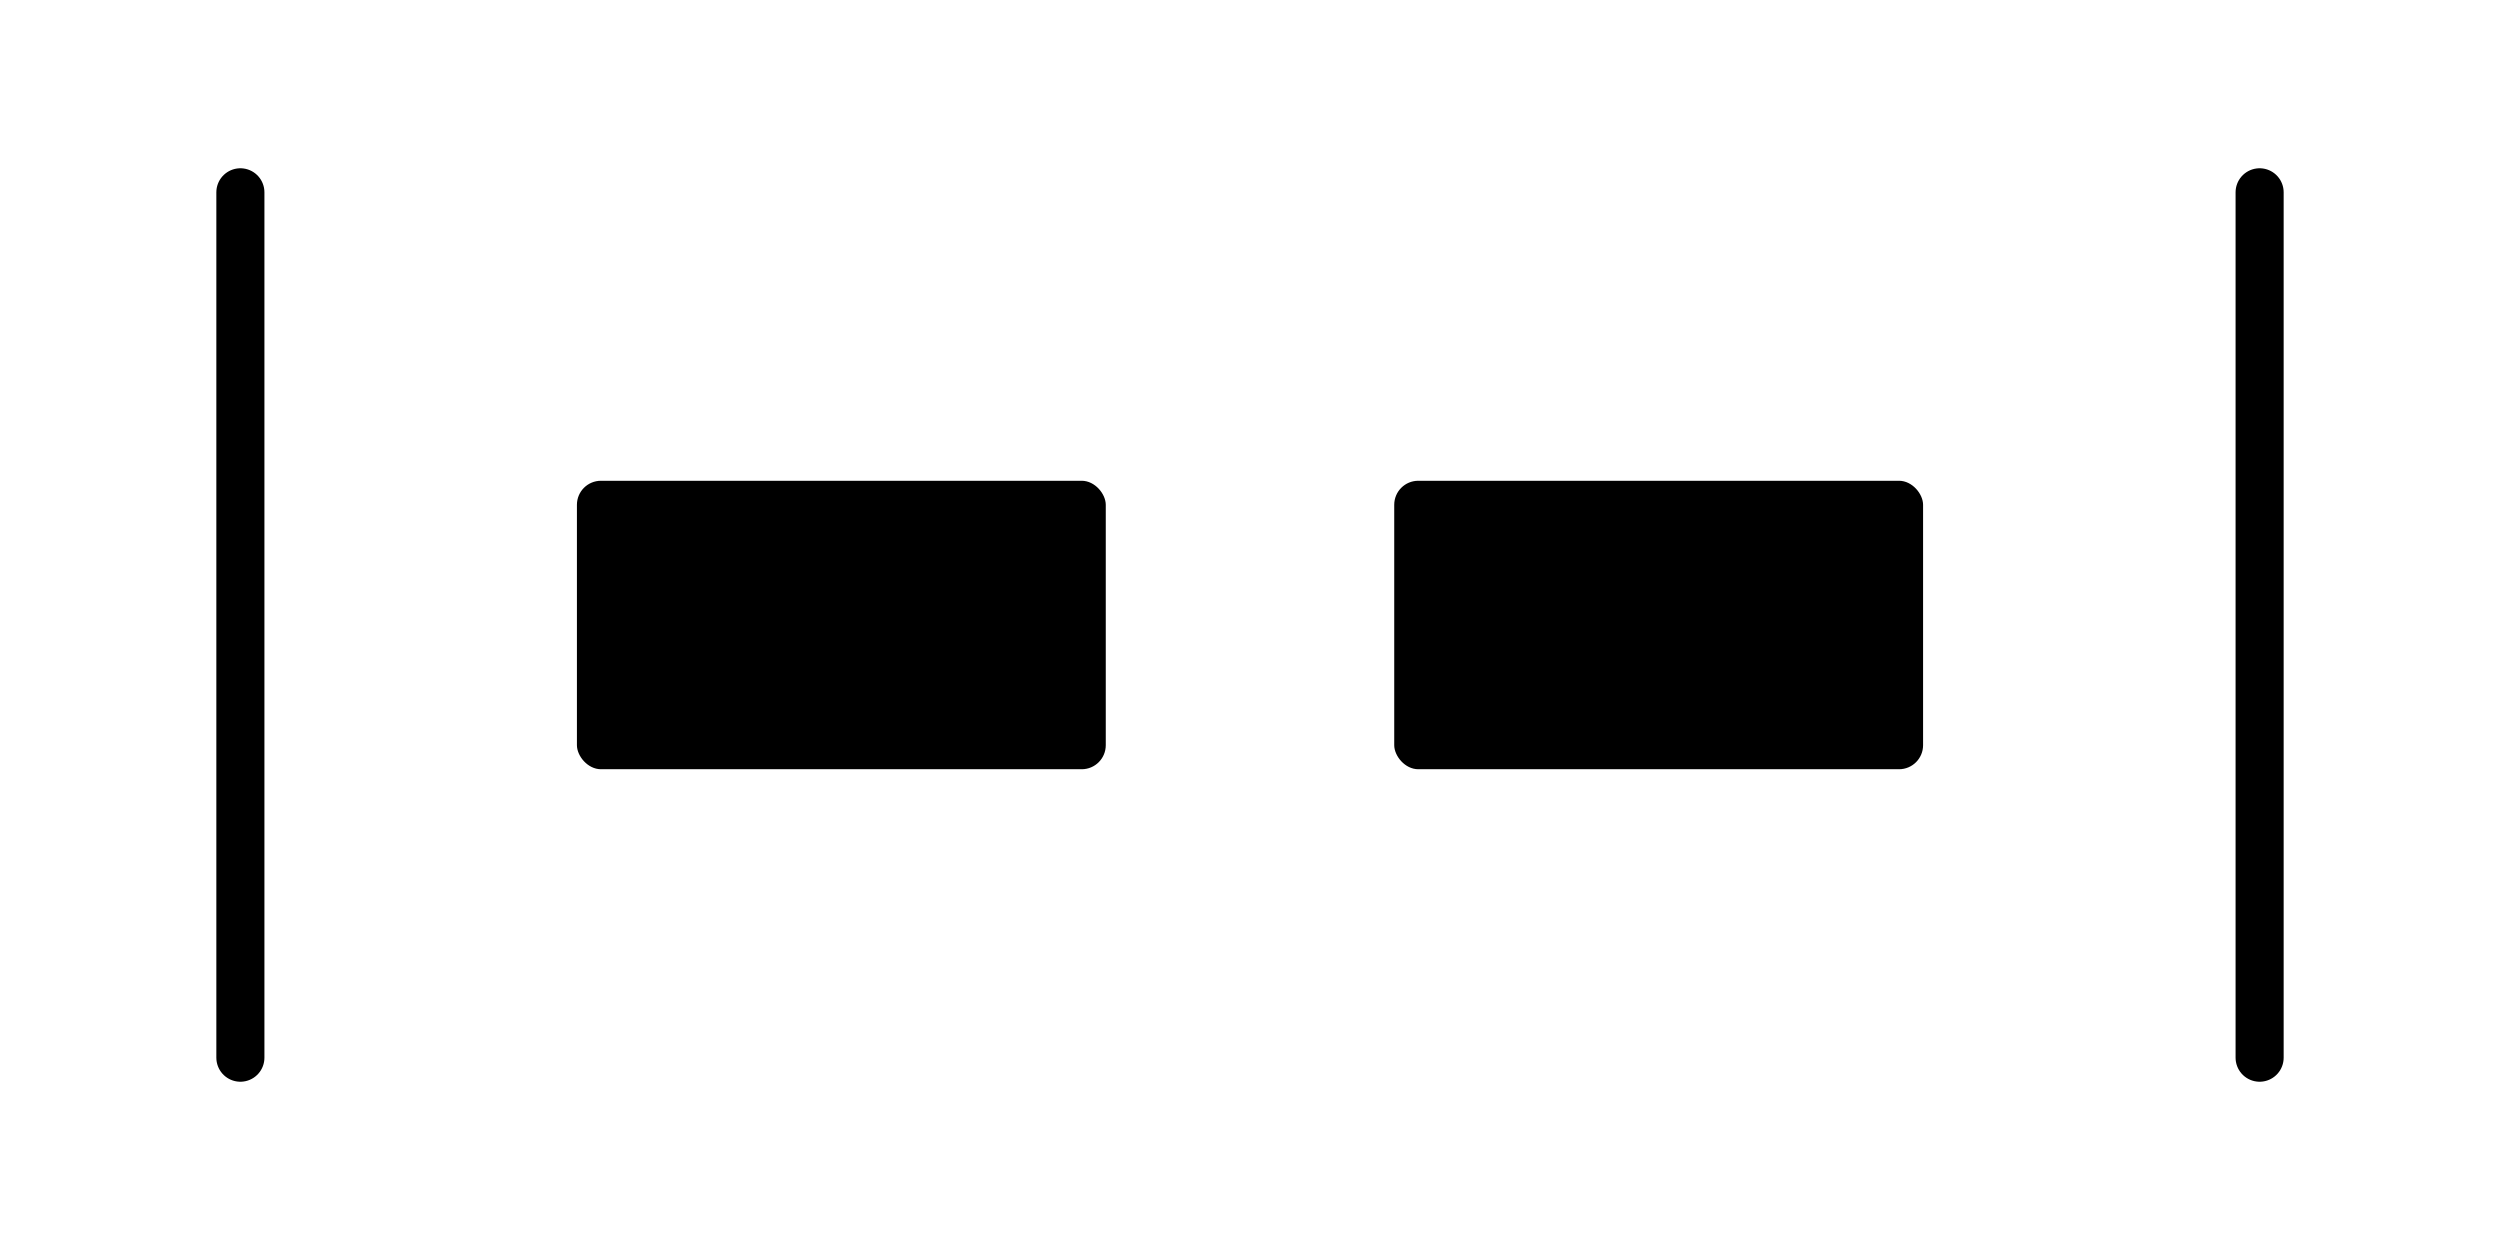 <svg width="52" height="26" viewBox="0 0 52 26" fill="none" xmlns="http://www.w3.org/2000/svg">
<rect x="12" y="10" width="11" height="6" rx="0.5" fill="black"/>
<rect x="29" y="10" width="11" height="6" rx="0.5" fill="black"/>
<path d="M5 4L5 22" stroke="black" stroke-linecap="round"/>
<path d="M47 4L47 22" stroke="black" stroke-linecap="round"/>
</svg>
